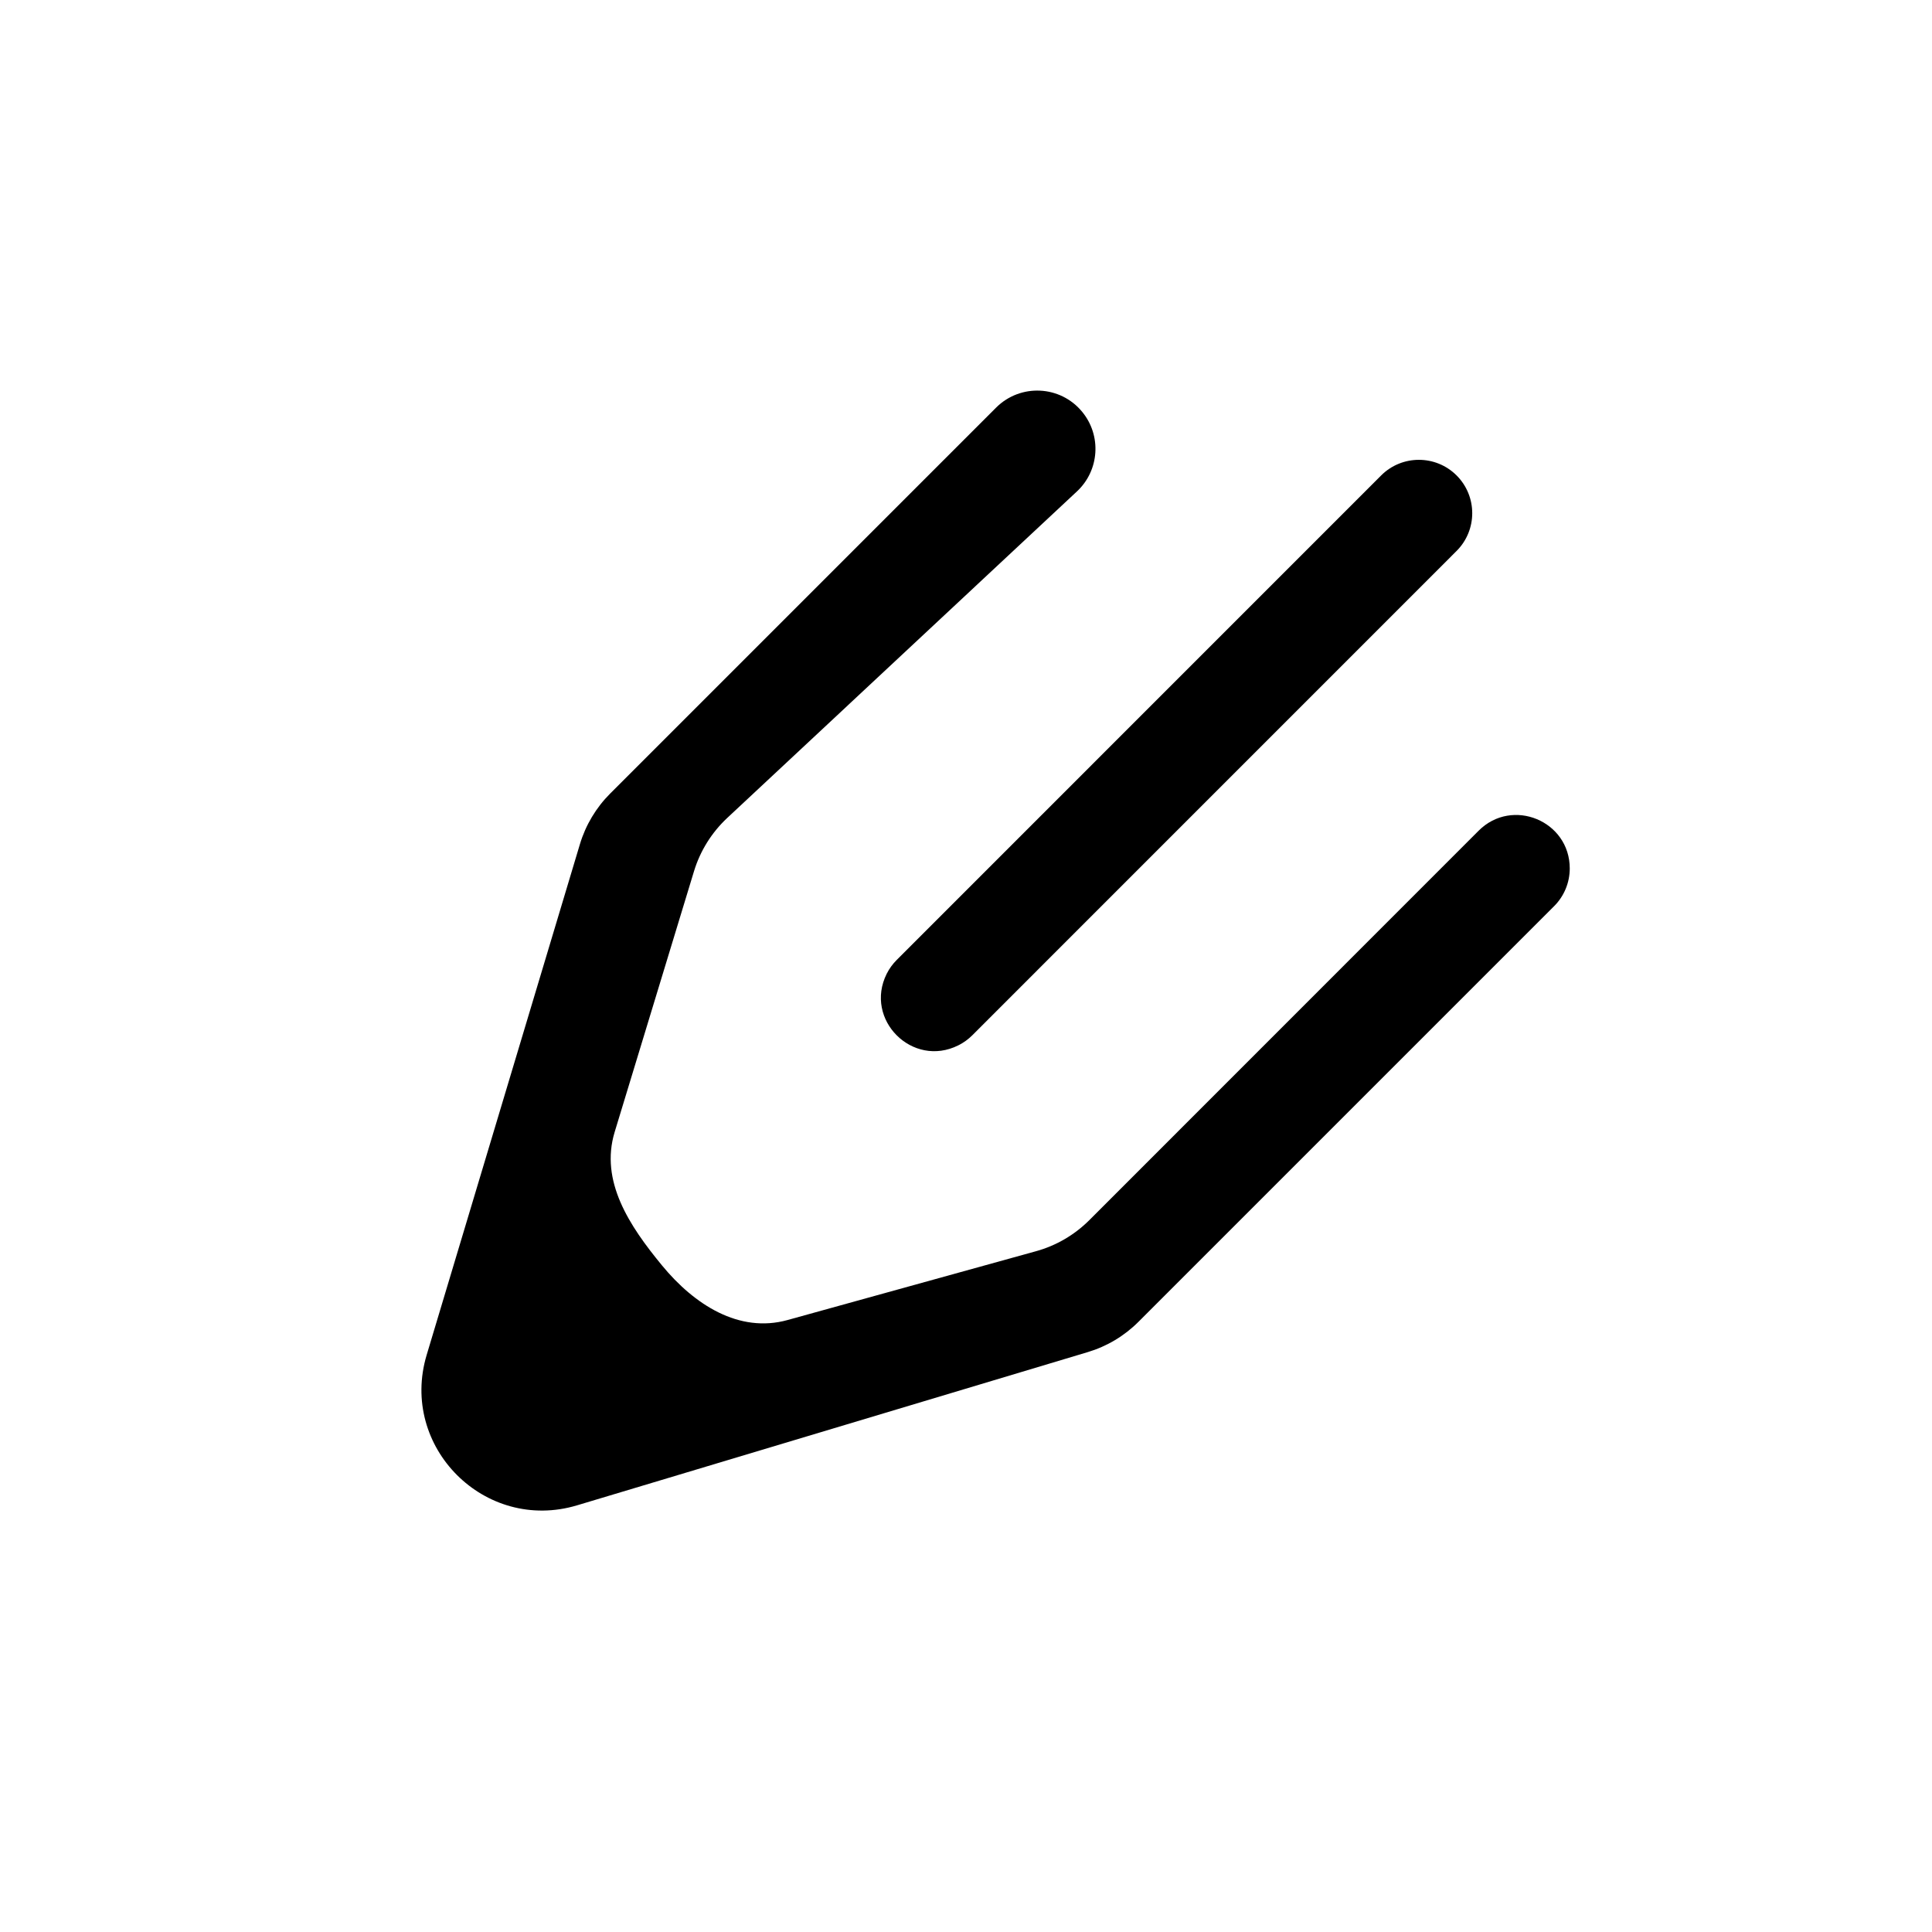 <svg width="32" height="32" viewBox="0 0 32 32" fill="none" xmlns="http://www.w3.org/2000/svg">
<path d="M14.687 16.128C14.307 16.888 15.113 17.694 15.873 17.314V17.314C15.958 17.272 16.035 17.216 16.103 17.149L24.126 9.125C24.471 8.78 24.471 8.22 24.126 7.875V7.875C23.781 7.53 23.221 7.53 22.876 7.875L14.853 15.899C14.786 15.966 14.73 16.043 14.687 16.128V16.128ZM13.044 21.864C12.239 22.087 11.498 21.607 10.967 20.962V20.962C10.425 20.305 9.933 19.564 10.181 18.749L11.495 14.43C11.597 14.094 11.787 13.79 12.043 13.55L17.838 8.139C18.21 7.792 18.248 7.215 17.925 6.822V6.822C17.564 6.381 16.901 6.349 16.498 6.752L10.107 13.143C9.873 13.377 9.7 13.666 9.605 13.983L7.067 22.442C6.61 23.968 8.032 25.39 9.558 24.933L18.017 22.395C18.334 22.3 18.622 22.128 18.857 21.893L25.741 15.009C25.907 14.843 26 14.618 26 14.384V14.384C26 13.597 25.048 13.202 24.491 13.759L18.041 20.211C17.796 20.455 17.493 20.632 17.16 20.724L13.044 21.864Z" fill="currentColor"/>
</svg>
